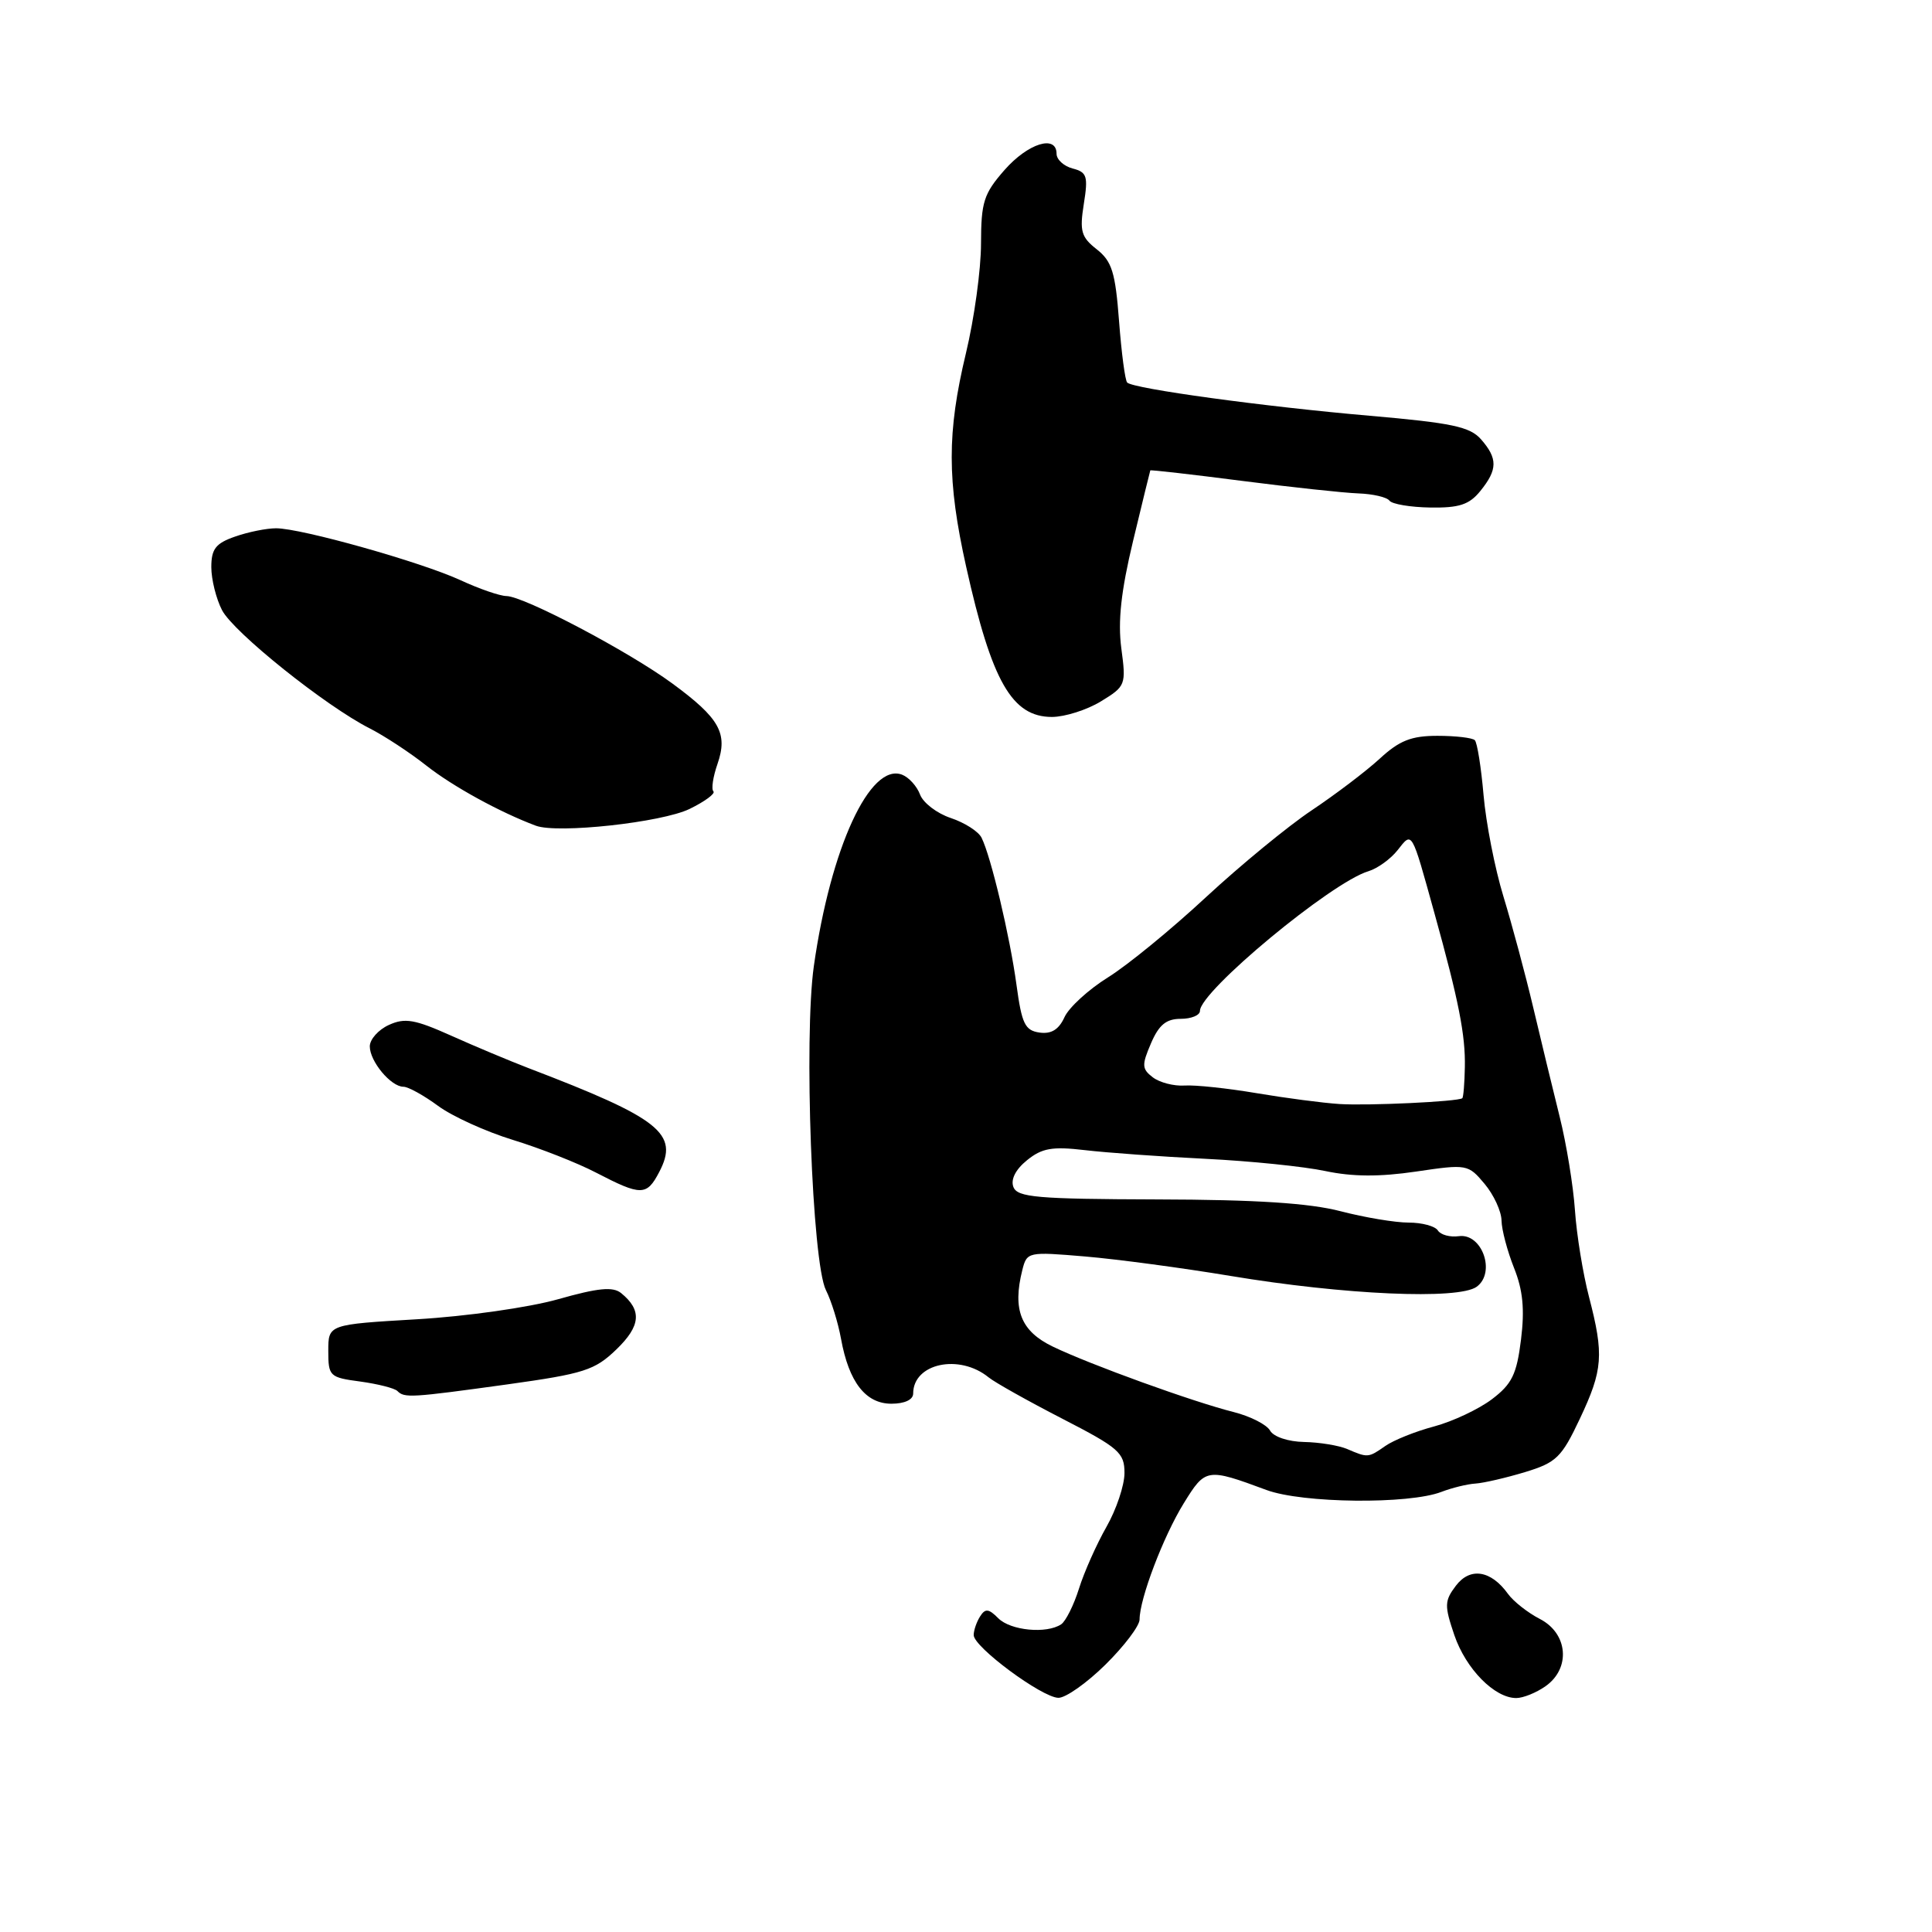 <?xml version="1.0" encoding="UTF-8" standalone="no"?>
<!DOCTYPE svg PUBLIC "-//W3C//DTD SVG 1.1//EN" "http://www.w3.org/Graphics/SVG/1.1/DTD/svg11.dtd" >
<svg xmlns="http://www.w3.org/2000/svg" xmlns:xlink="http://www.w3.org/1999/xlink" version="1.1" viewBox="0 0 256 256">
 <g >
 <path fill="currentColor"
d=" M 146.49 220.56 C 148.97 218.11 151.00 215.43 151.00 214.59 C 151.00 211.86 154.14 203.59 156.85 199.20 C 159.73 194.53 159.90 194.50 167.81 197.43 C 172.57 199.20 186.70 199.35 191.00 197.68 C 192.38 197.15 194.40 196.65 195.50 196.58 C 196.60 196.51 199.56 195.82 202.08 195.06 C 206.22 193.80 206.92 193.12 209.33 188.01 C 212.40 181.51 212.55 179.53 210.55 171.84 C 209.75 168.77 208.91 163.61 208.69 160.38 C 208.47 157.15 207.56 151.57 206.67 148.00 C 205.78 144.43 204.20 137.90 203.16 133.50 C 202.12 129.10 200.34 122.48 199.21 118.78 C 198.08 115.09 196.90 109.05 196.58 105.37 C 196.26 101.68 195.74 98.40 195.42 98.08 C 195.10 97.76 192.87 97.50 190.47 97.50 C 187.01 97.50 185.43 98.12 182.81 100.54 C 180.99 102.21 176.94 105.28 173.81 107.37 C 170.69 109.45 164.39 114.63 159.81 118.87 C 155.24 123.12 149.39 127.91 146.81 129.51 C 144.23 131.12 141.64 133.49 141.05 134.78 C 140.30 136.43 139.30 137.04 137.74 136.82 C 135.81 136.54 135.39 135.66 134.69 130.50 C 133.82 124.08 131.30 113.47 130.06 111.00 C 129.65 110.17 127.81 109.00 125.98 108.39 C 124.15 107.78 122.32 106.38 121.91 105.28 C 121.50 104.18 120.43 103.00 119.53 102.65 C 115.28 101.02 110.07 112.32 107.84 128.00 C 106.50 137.47 107.61 167.32 109.44 170.95 C 110.15 172.35 111.05 175.25 111.44 177.40 C 112.48 183.14 114.70 186.00 118.12 186.00 C 119.87 186.00 121.00 185.47 121.00 184.65 C 121.00 180.65 127.11 179.34 131.00 182.51 C 131.82 183.18 136.21 185.64 140.75 187.98 C 148.27 191.85 149.00 192.49 149.00 195.18 C 149.00 196.81 147.92 200.02 146.61 202.32 C 145.30 204.62 143.66 208.30 142.97 210.50 C 142.28 212.70 141.21 214.83 140.61 215.23 C 138.67 216.52 133.91 216.06 132.28 214.43 C 131.01 213.15 130.55 213.10 129.87 214.18 C 129.41 214.90 129.02 216.02 129.02 216.65 C 128.99 218.22 138.06 224.93 140.24 224.97 C 141.20 224.99 144.02 223.00 146.49 220.56 Z  M 204.78 223.44 C 208.15 221.08 207.78 216.46 204.06 214.53 C 202.44 213.70 200.53 212.19 199.81 211.19 C 197.56 208.06 194.79 207.63 192.91 210.12 C 191.39 212.13 191.38 212.75 192.71 216.67 C 194.24 221.14 198.03 225.00 200.91 225.00 C 201.82 225.00 203.56 224.30 204.78 223.44 Z  M 67.22 183.44 C 77.40 182.02 78.81 181.57 81.67 178.81 C 84.91 175.69 85.09 173.61 82.30 171.34 C 81.21 170.46 79.26 170.65 73.93 172.16 C 70.07 173.25 61.76 174.43 55.24 174.81 C 43.50 175.50 43.50 175.50 43.50 179.00 C 43.50 182.36 43.67 182.52 47.73 183.06 C 50.06 183.38 52.27 183.94 52.65 184.31 C 53.59 185.26 54.41 185.21 67.22 183.44 Z  M 87.35 155.30 C 90.02 150.21 87.51 148.21 70.00 141.52 C 67.53 140.57 62.92 138.64 59.78 137.23 C 54.96 135.07 53.65 134.84 51.53 135.81 C 50.14 136.44 49.00 137.72 49.00 138.65 C 49.00 140.64 51.80 144.00 53.46 144.00 C 54.09 144.00 56.15 145.14 58.04 146.53 C 59.92 147.92 64.39 149.95 67.98 151.05 C 71.57 152.15 76.53 154.10 79.00 155.39 C 84.96 158.48 85.69 158.48 87.35 155.30 Z  M 91.37 107.19 C 93.40 106.20 94.82 105.15 94.53 104.86 C 94.23 104.56 94.48 102.93 95.07 101.23 C 96.48 97.17 95.36 95.17 89.08 90.56 C 83.29 86.31 69.44 79.01 67.11 78.98 C 66.23 78.97 63.48 78.02 61.00 76.87 C 55.79 74.47 39.92 70.00 36.58 70.00 C 35.32 70.00 32.88 70.49 31.15 71.10 C 28.58 71.99 28.00 72.74 28.00 75.15 C 28.00 76.77 28.64 79.34 29.42 80.85 C 30.94 83.78 43.16 93.57 49.00 96.52 C 50.92 97.50 54.30 99.71 56.50 101.45 C 59.99 104.20 66.24 107.63 71.00 109.41 C 73.88 110.49 87.68 108.98 91.37 107.19 Z  M 145.87 92.94 C 149.16 90.93 149.23 90.76 148.58 85.90 C 148.11 82.32 148.54 78.34 150.13 71.71 C 151.35 66.64 152.38 62.42 152.42 62.33 C 152.47 62.24 157.90 62.86 164.50 63.71 C 171.10 64.56 178.07 65.31 180.00 65.38 C 181.93 65.45 183.78 65.88 184.11 66.34 C 184.45 66.80 186.89 67.21 189.52 67.25 C 193.36 67.31 194.69 66.87 196.16 65.05 C 198.45 62.22 198.47 60.76 196.25 58.22 C 194.78 56.54 192.39 56.04 181.50 55.09 C 167.59 53.89 150.17 51.51 149.36 50.69 C 149.08 50.42 148.60 46.76 148.28 42.55 C 147.79 36.08 147.34 34.63 145.33 33.04 C 143.26 31.42 143.04 30.63 143.61 27.03 C 144.20 23.35 144.03 22.82 142.14 22.33 C 140.96 22.02 140.00 21.14 140.00 20.38 C 140.00 17.80 136.22 18.98 133.10 22.53 C 130.35 25.67 130.00 26.76 129.99 32.28 C 129.99 35.70 129.09 42.24 127.99 46.81 C 125.47 57.32 125.48 63.69 128.02 75.09 C 131.41 90.32 134.09 95.00 139.40 95.00 C 141.11 94.99 144.02 94.07 145.87 92.94 Z  M 178.50 192.00 C 177.40 191.53 174.83 191.11 172.80 191.07 C 170.68 191.03 168.75 190.38 168.29 189.56 C 167.85 188.77 165.69 187.67 163.49 187.11 C 158.10 185.76 144.43 180.81 139.50 178.43 C 135.27 176.39 134.14 173.55 135.46 168.30 C 136.07 165.87 136.20 165.85 143.79 166.49 C 148.03 166.85 156.68 168.01 163.00 169.06 C 178.11 171.58 193.27 172.25 195.67 170.50 C 198.24 168.62 196.38 163.37 193.30 163.80 C 192.13 163.96 190.89 163.62 190.53 163.05 C 190.17 162.47 188.43 162.00 186.65 162.00 C 184.87 162.00 180.81 161.32 177.62 160.49 C 173.50 159.42 166.45 158.96 153.35 158.93 C 137.42 158.88 134.81 158.66 134.28 157.28 C 133.90 156.29 134.57 154.96 136.08 153.74 C 138.06 152.13 139.42 151.89 143.76 152.40 C 146.66 152.74 153.86 153.26 159.76 153.55 C 165.67 153.84 172.80 154.57 175.62 155.17 C 179.21 155.93 182.81 155.95 187.62 155.24 C 194.38 154.24 194.54 154.27 196.71 156.86 C 197.93 158.31 198.94 160.50 198.96 161.73 C 198.98 162.96 199.73 165.77 200.61 167.99 C 201.80 170.95 202.04 173.49 201.54 177.52 C 200.97 182.11 200.34 183.40 197.68 185.41 C 195.93 186.73 192.49 188.35 190.03 189.01 C 187.57 189.66 184.66 190.83 183.56 191.60 C 181.30 193.18 181.25 193.18 178.50 192.00 Z  M 177.50 146.29 C 175.30 146.15 170.35 145.50 166.50 144.85 C 162.65 144.20 158.35 143.74 156.94 143.84 C 155.54 143.93 153.65 143.44 152.75 142.75 C 151.30 141.64 151.27 141.13 152.51 138.25 C 153.56 135.80 154.53 135.00 156.45 135.00 C 157.85 135.00 159.00 134.53 159.00 133.95 C 159.00 131.35 176.42 116.90 181.33 115.44 C 182.52 115.08 184.26 113.83 185.19 112.65 C 187.15 110.16 186.99 109.89 190.07 121.00 C 193.29 132.59 194.19 137.17 194.10 141.41 C 194.06 143.55 193.91 145.40 193.76 145.52 C 193.20 145.97 181.29 146.53 177.50 146.29 Z "/>
</g>
</svg>